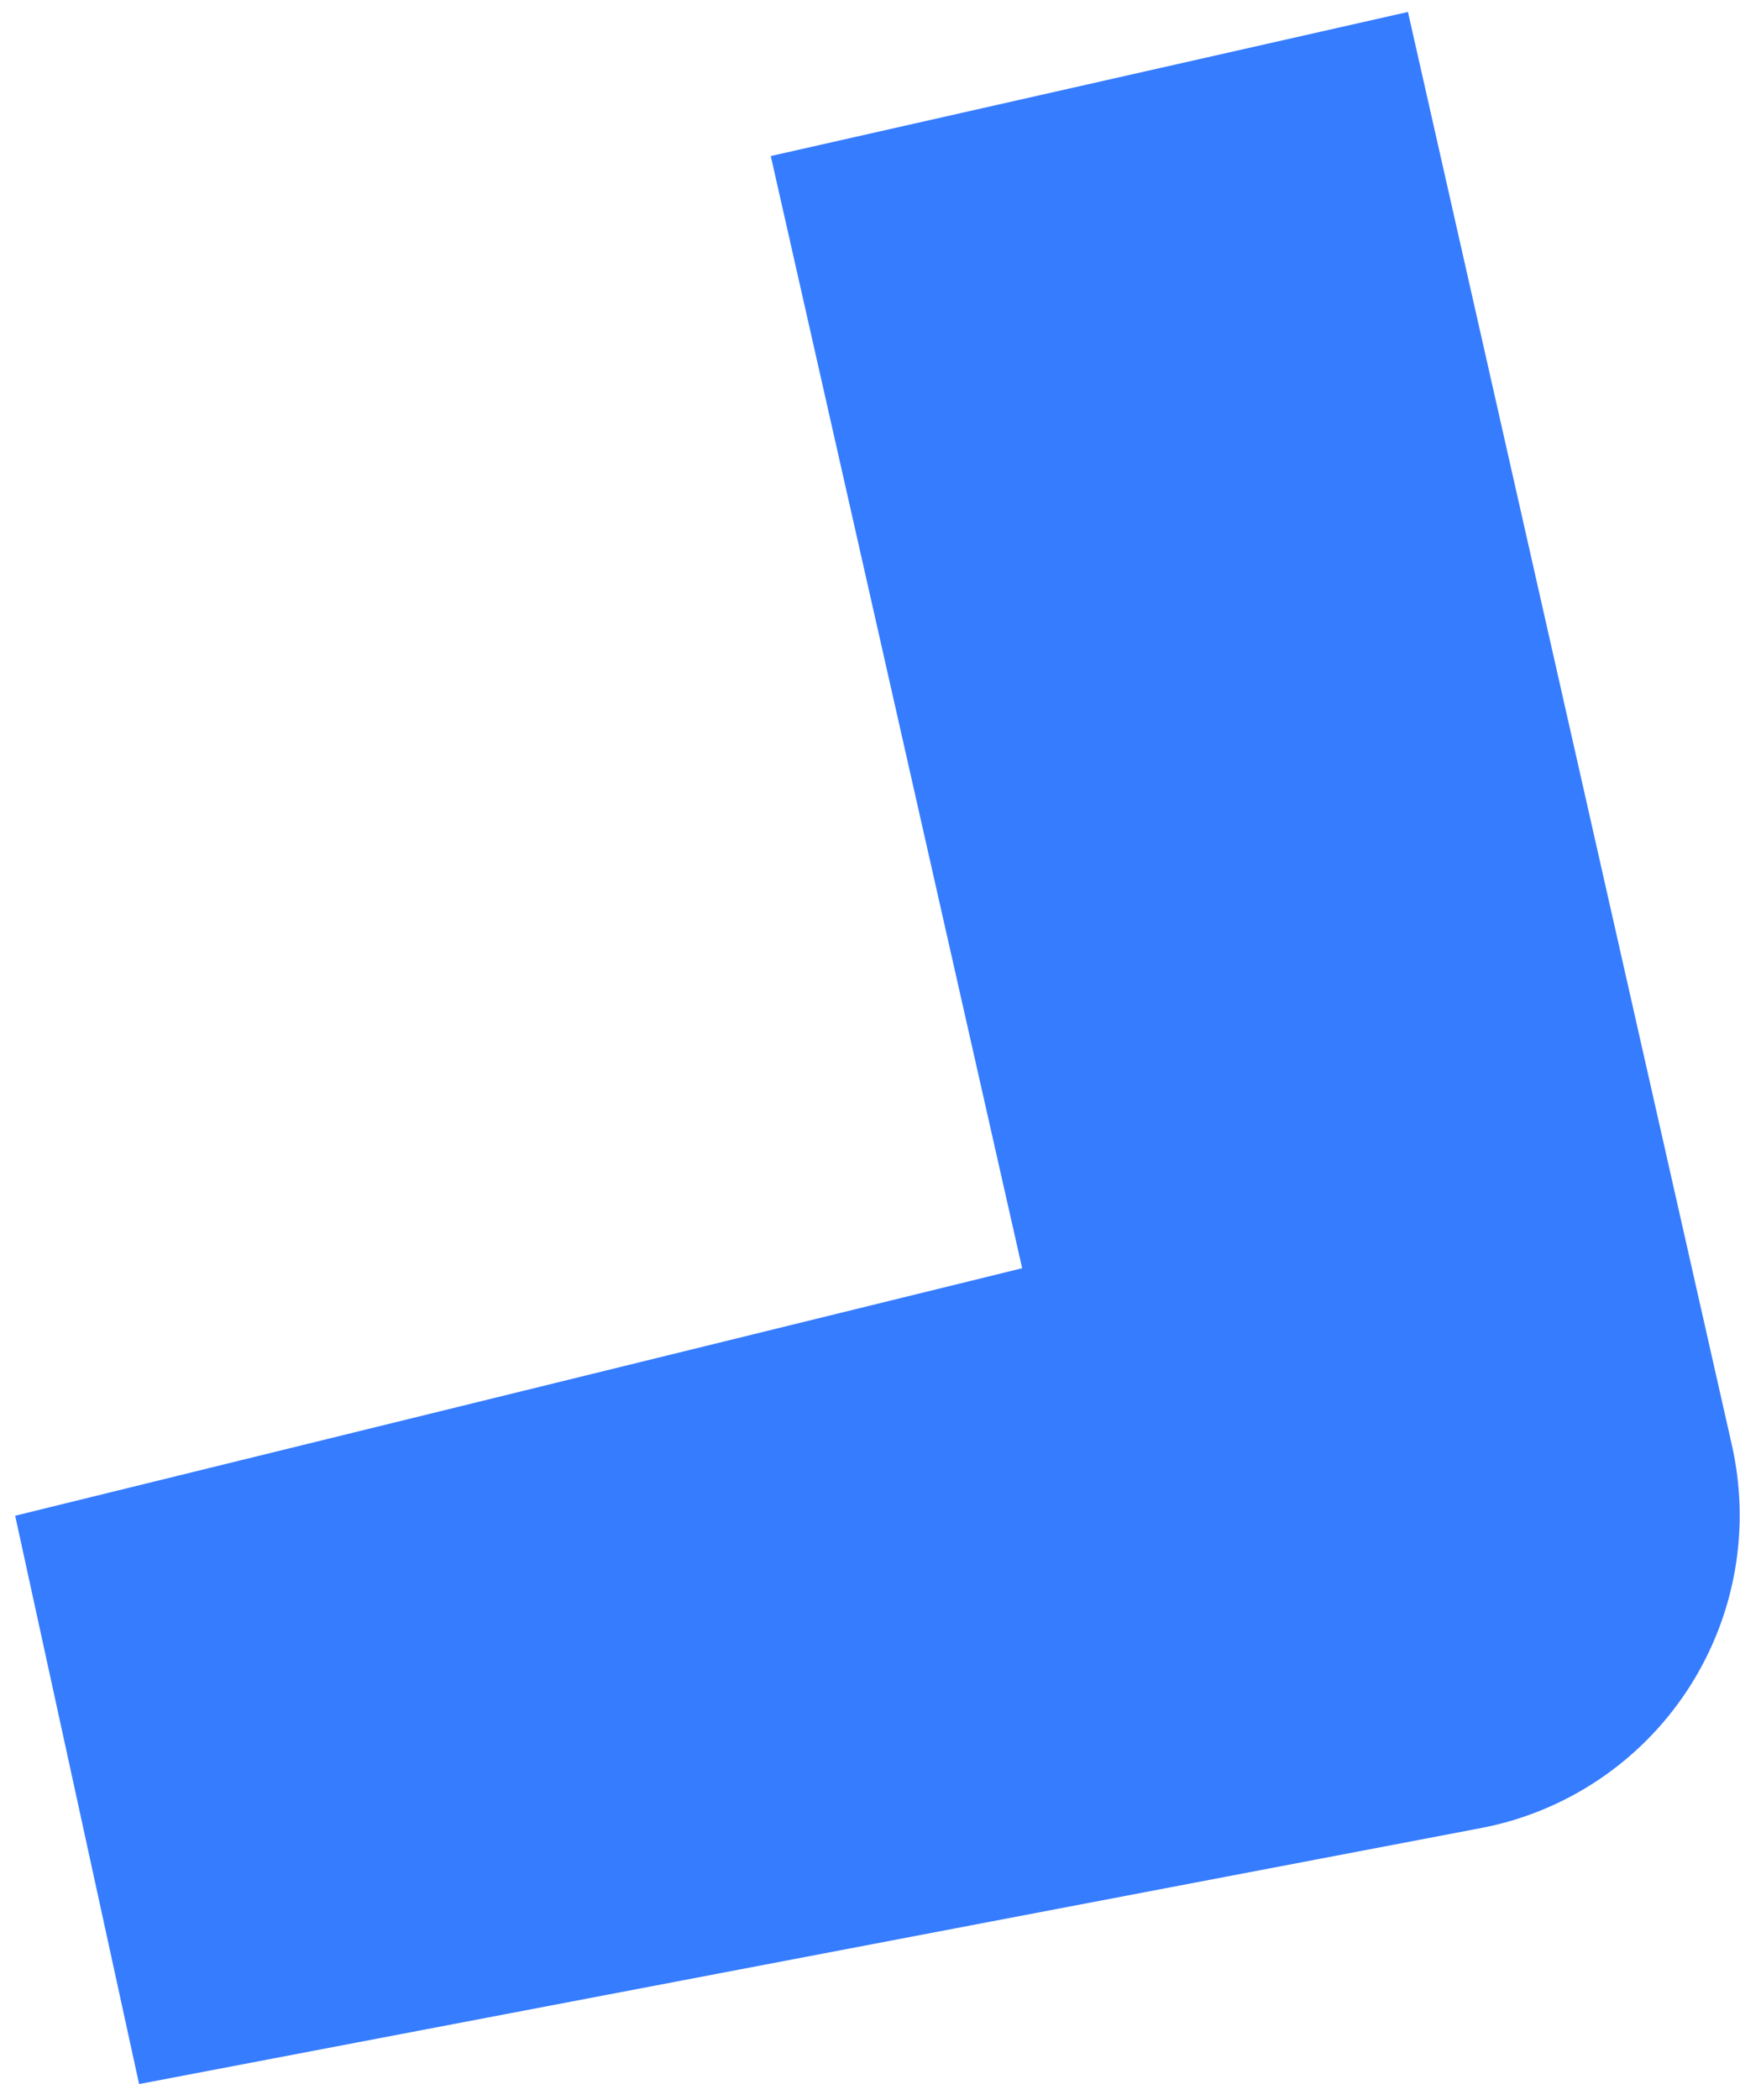 <?xml version="1.0" encoding="UTF-8" standalone="no"?><svg width='92' height='111' viewBox='0 0 92 111' fill='none' xmlns='http://www.w3.org/2000/svg'>
<path d='M91.57 76.374L91.472 75.938L74.443 0.632L40.754 8.247L54.045 67.028L0.802 80.109L7.354 110.146L78.307 96.616C78.466 96.584 78.703 96.536 78.864 96.5C81.02 96.013 83.059 95.105 84.864 93.83C86.67 92.555 88.206 90.937 89.386 89.068C90.566 87.199 91.366 85.116 91.741 82.938C92.115 80.76 92.057 78.53 91.57 76.374Z' fill='#367CFF'/>
</svg>
